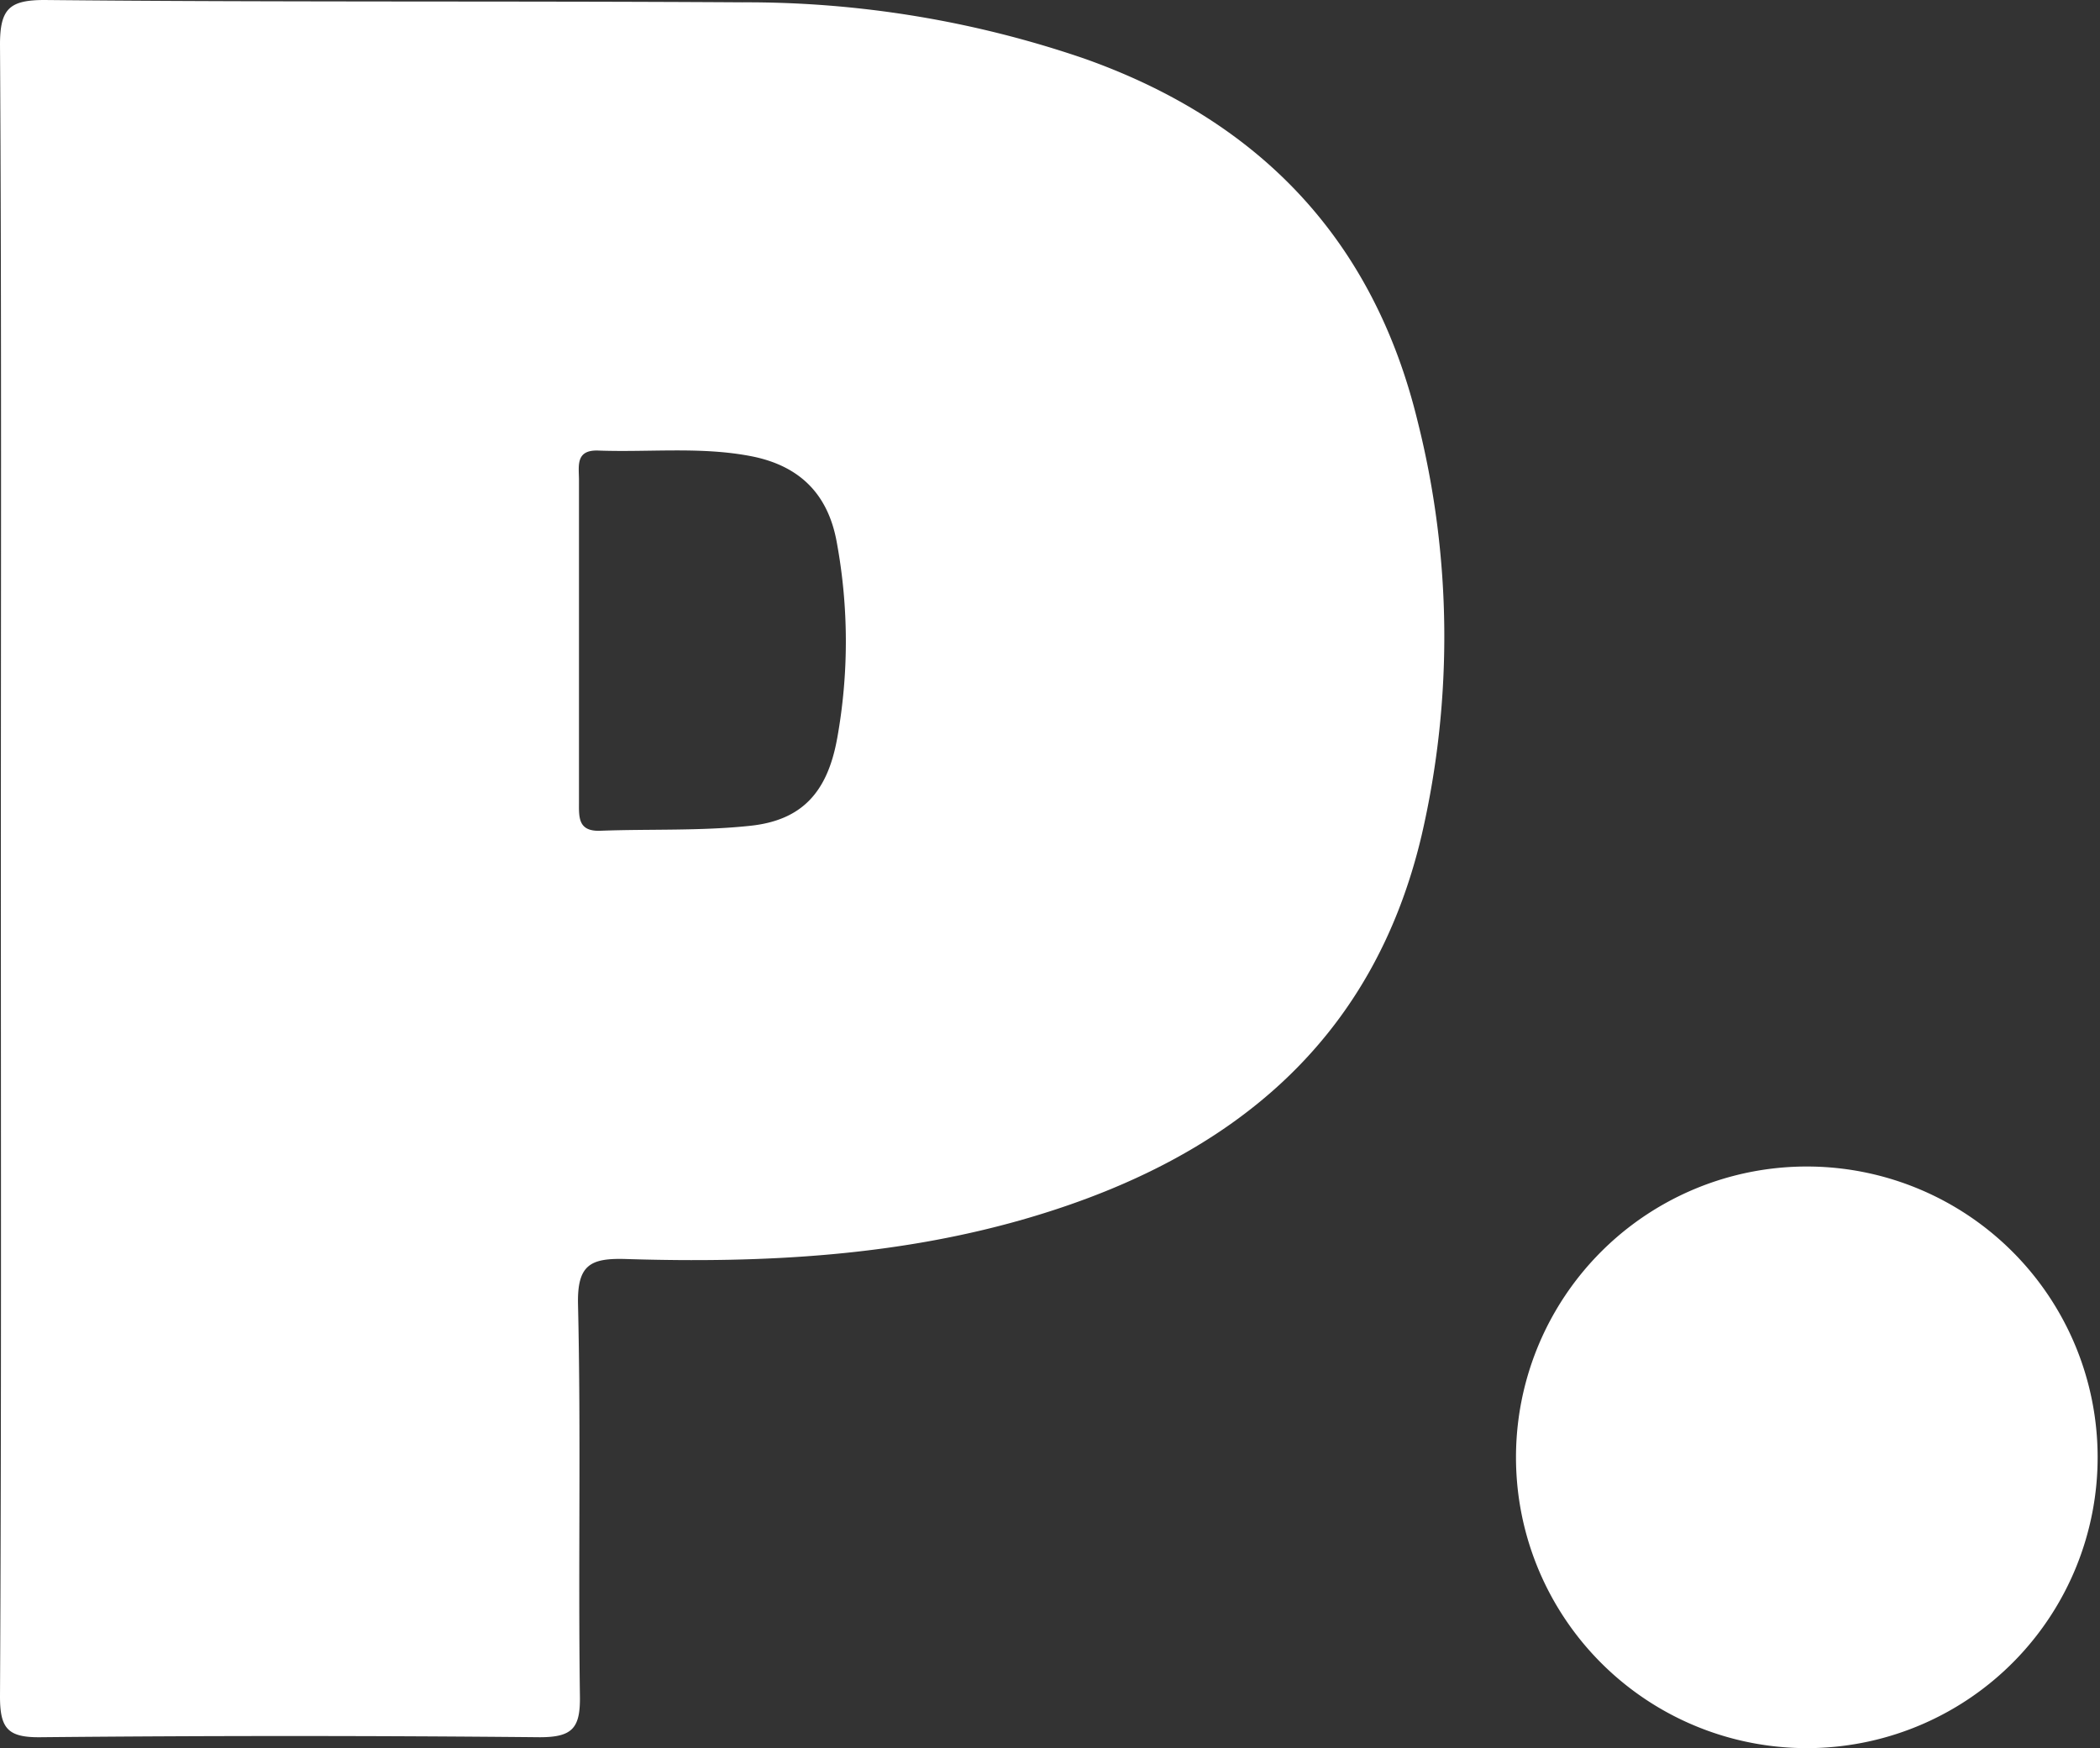 <svg xmlns="http://www.w3.org/2000/svg" viewBox="0 0 243.85 202.99"><rect x="0" y="0" width="243.85" height="202.99" fill="#333333" stroke="none"/><defs><style>.cls-1{fill:#fff;}</style></defs><g id="Layer_2" data-name="Layer 2"><g id="svg2"><path class="cls-1" d="M125.9,6.8A120.86,120.86,0,0,0,86.19.27c-27-.17-54,0-81-.27C1.11,0,0,1,0,5.17.19,37,.1,68.78.1,100.58.1,132.72.17,164.86,0,197c0,3.72.91,4.77,4.68,4.73q29-.28,58,0c3.81,0,4.71-1.08,4.66-4.75-.21-15.15.13-30.31-.22-45.45-.12-4.68,1.43-5.46,5.6-5.33,16,.5,32-.33,47.46-5,22.72-6.85,39.25-20.17,44.91-44.25a102.4,102.4,0,0,0-.47-48C159.5,27.84,146.26,14,125.9,6.8Zm-28.7,79C96.07,92,93.12,95.25,87.14,95.89c-5.77.62-11.63.36-17.44.58-2.54.09-2.48-1.5-2.47-3.26,0-6.32,0-12.64,0-19,0-6.16,0-12.31,0-18.47,0-1.59-.45-3.53,2.26-3.42,6,.22,12-.49,17.91.69C93,54.16,96.19,57.5,97.17,63A63.41,63.41,0,0,1,97.2,85.81Z"/><path class="cls-1" d="M210.26,135.46a33.77,33.77,0,1,0,.23,67.53,33.77,33.77,0,0,0-.23-67.53Z"/></g></g></svg>